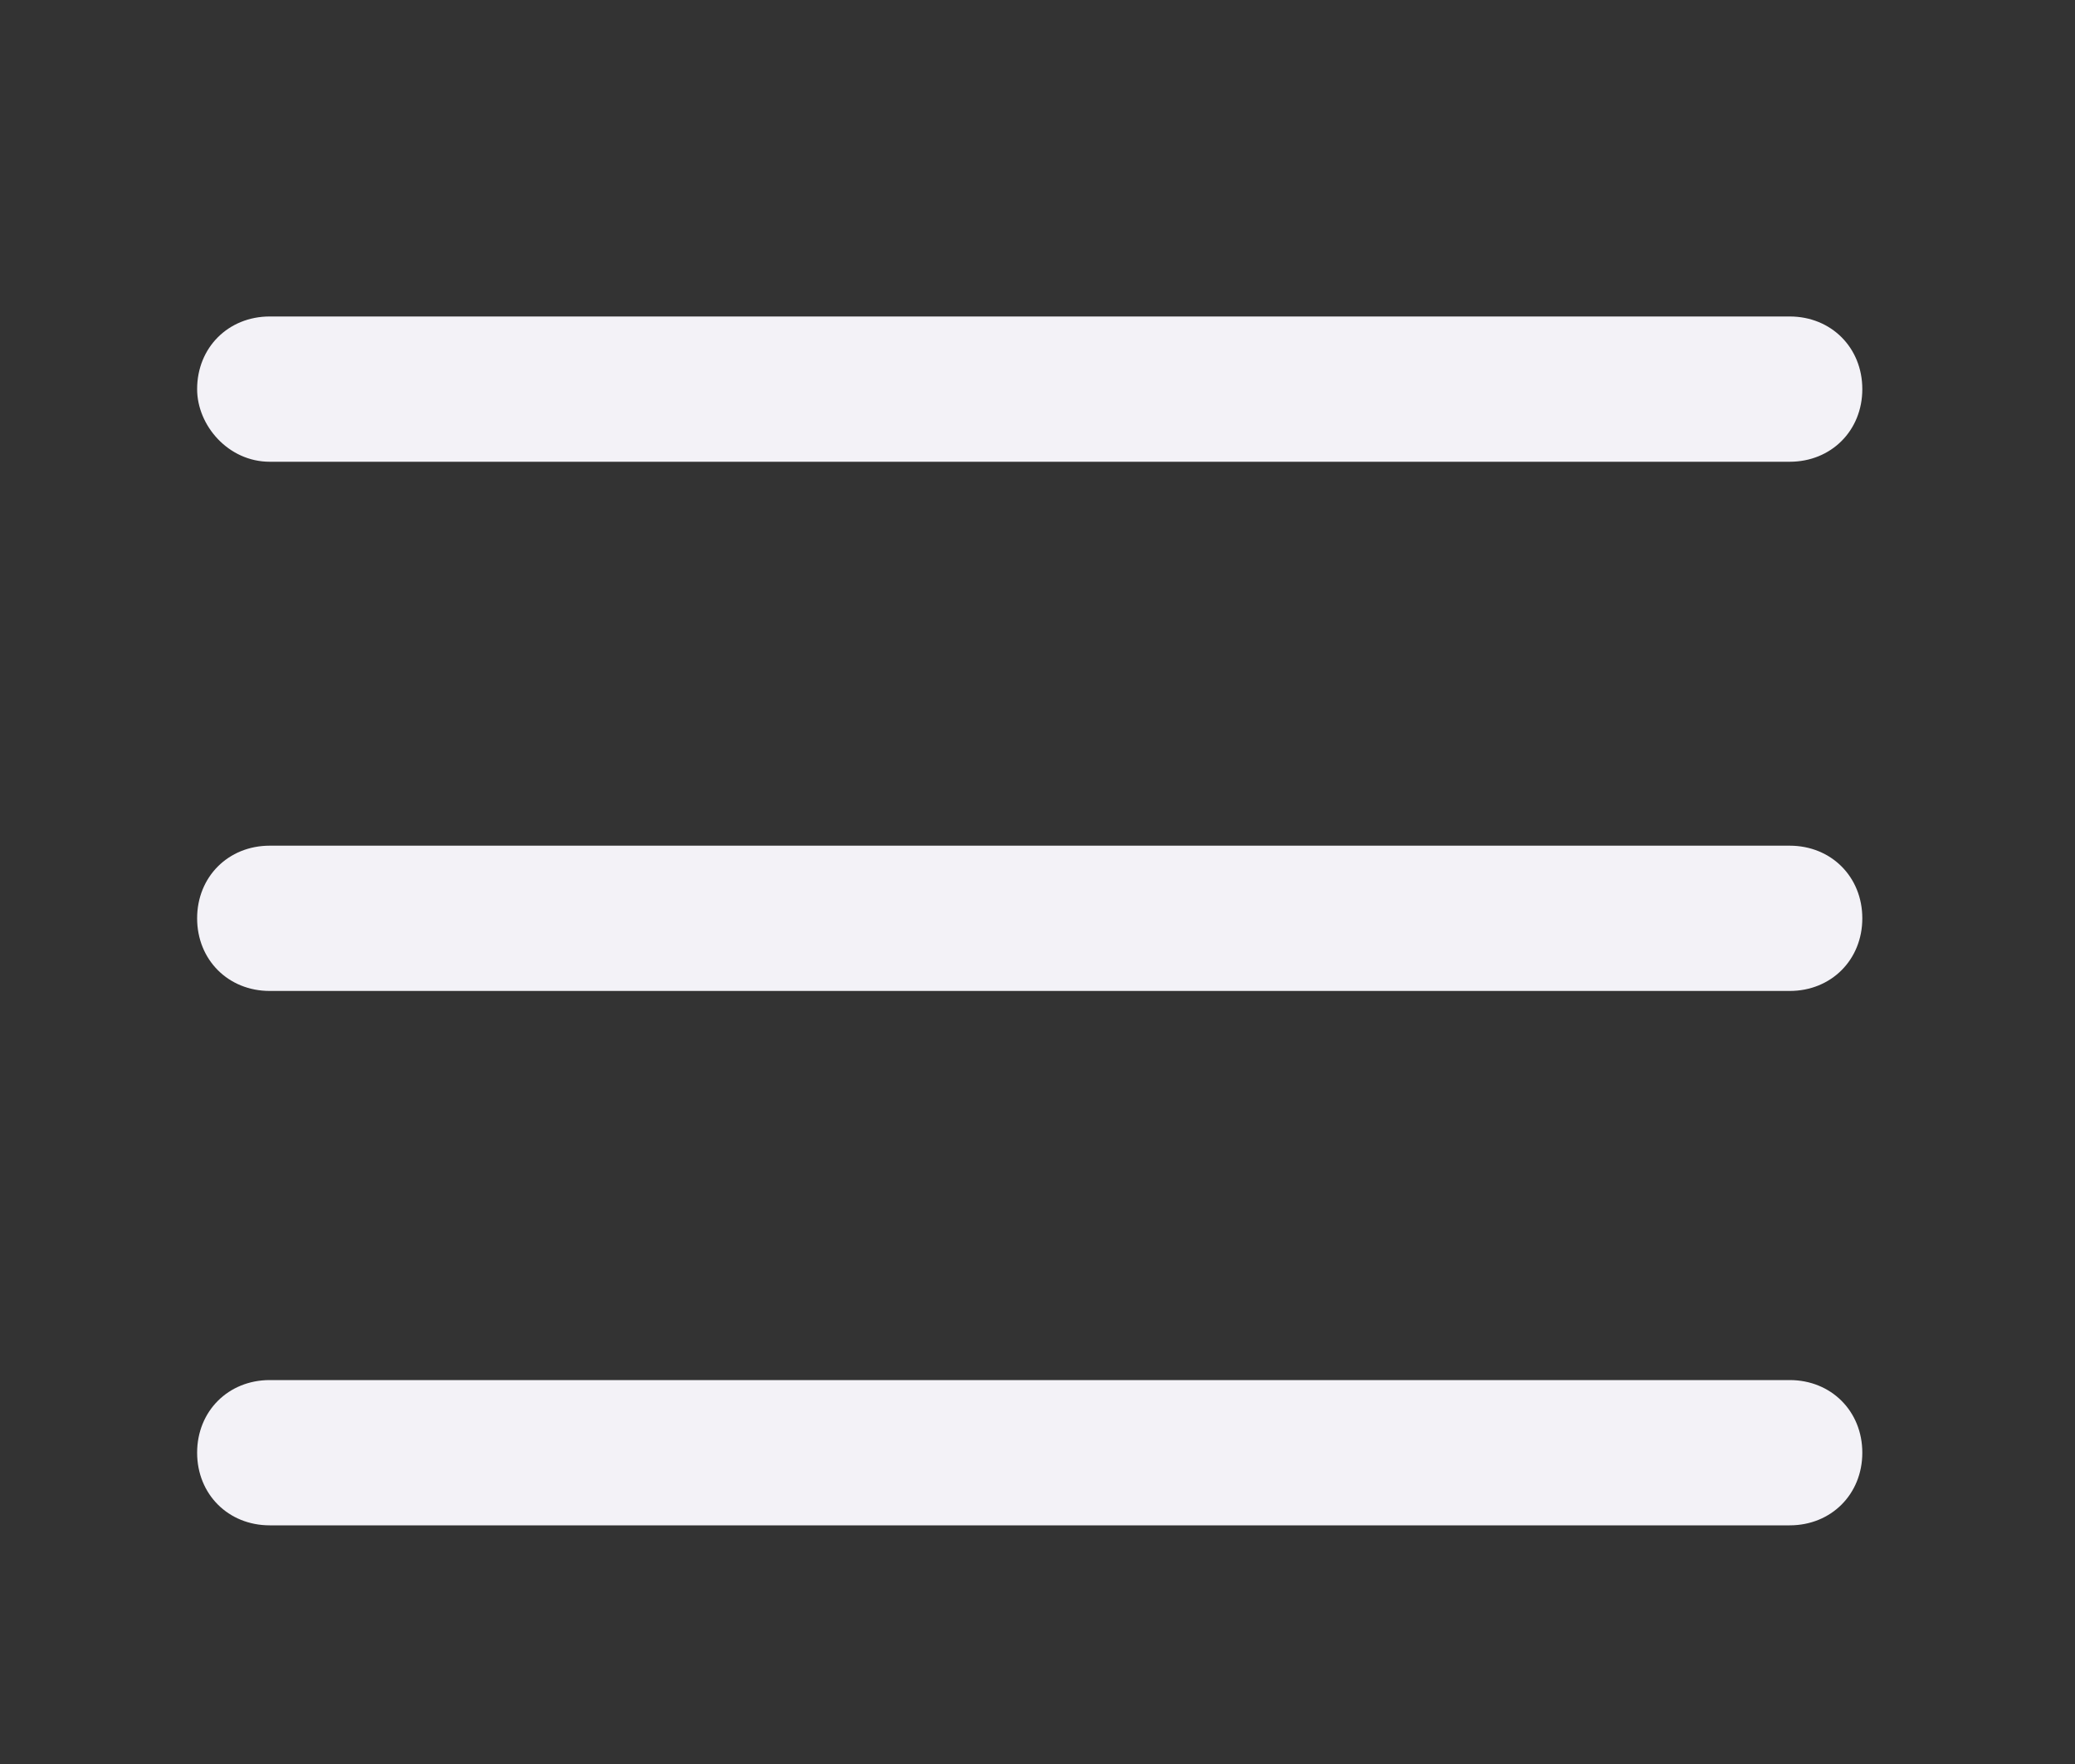 <?xml version="1.0" encoding="utf-8"?>
<!-- Generator: Adobe Illustrator 21.0.0, SVG Export Plug-In . SVG Version: 6.00 Build 0)  -->
<svg version="1.1" id="Layer_1" xmlns="http://www.w3.org/2000/svg" xmlns:xlink="http://www.w3.org/1999/xlink" x="0px" y="0px"
	 viewBox="0 0 40 34" style="enable-background:new 0 0 40 34;" xml:space="preserve">
<rect x="0" y="0" width="40" height="34" fill="#333333" stroke="none"/>
<style type="text/css">
	.st0{fill:#F3F2F7;}
</style>
<g>
	<g>
		<path class="st0" d="M5.2,8.9h29.3c0.8,0,1.4-0.6,1.4-1.4c0-0.8-0.6-1.4-1.4-1.4H5.2c-0.8,0-1.4,0.6-1.4,1.4
			C3.8,8.2,4.4,8.9,5.2,8.9L5.2,8.9z M5.2,8.9"/>
		<path class="st0" d="M5.2,19.1h29.3c0.8,0,1.4-0.6,1.4-1.4c0-0.8-0.6-1.4-1.4-1.4H5.2c-0.8,0-1.4,0.6-1.4,1.4
			C3.8,18.5,4.4,19.1,5.2,19.1L5.2,19.1z M5.2,19.1"/>
		<path class="st0" d="M5.2,29.4h29.3c0.8,0,1.4-0.6,1.4-1.4c0-0.8-0.6-1.4-1.4-1.4H5.2c-0.8,0-1.4,0.6-1.4,1.4
			C3.8,28.8,4.4,29.4,5.2,29.4L5.2,29.4z M5.2,29.4"/>
	</g>
</g>
</svg>
